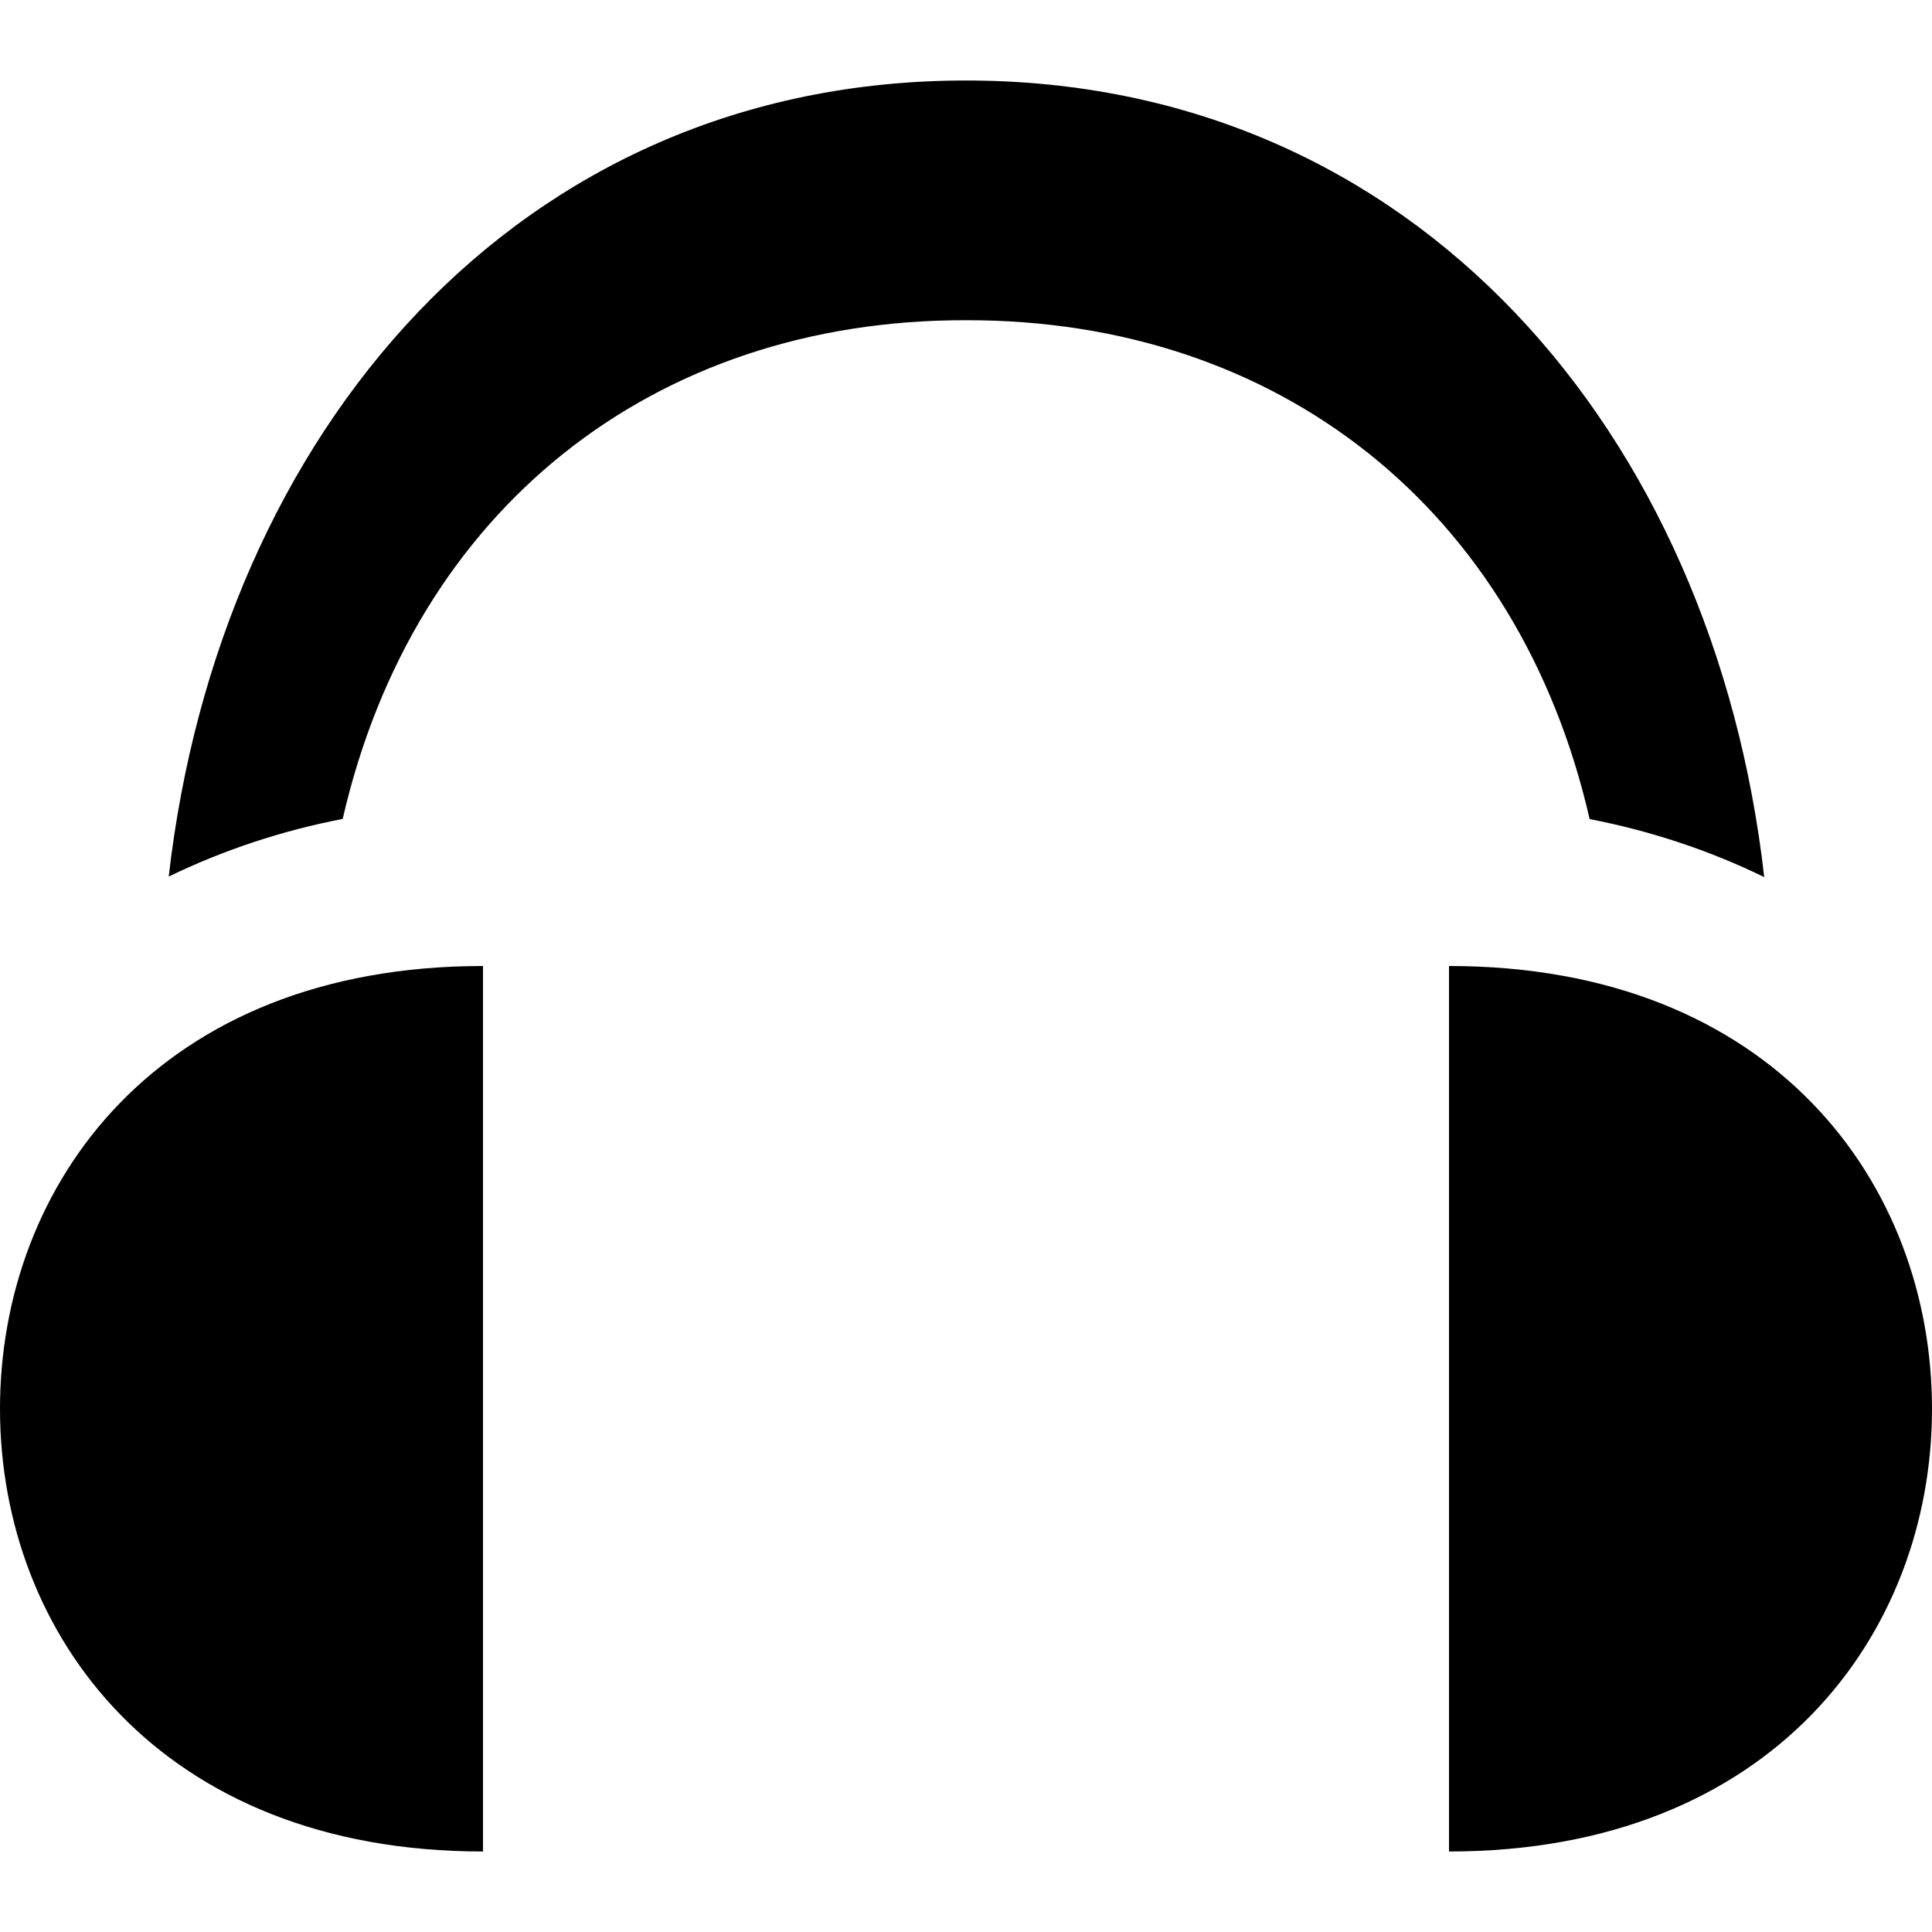 <svg xmlns="http://www.w3.org/2000/svg" viewBox="0 0 24 24"><path d="M6 23v-11c-4.036 0-6 2.715-6 5.5 0 2.807 1.995 5.5 6 5.5zm18-5.5c0-2.785-1.964-5.5-6-5.5v11c4.005 0 6-2.693 6-5.5zm-12-13.522c-3.879-.008-6.861 2.349-7.743 6.195-.751.145-1.479.385-2.161.716.629-5.501 4.319-9.889 9.904-9.889 5.589 0 9.29 4.389 9.916 9.896-.684-.334-1.415-.575-2.169-.721-.881-3.85-3.867-6.205-7.747-6.197z"/></svg>